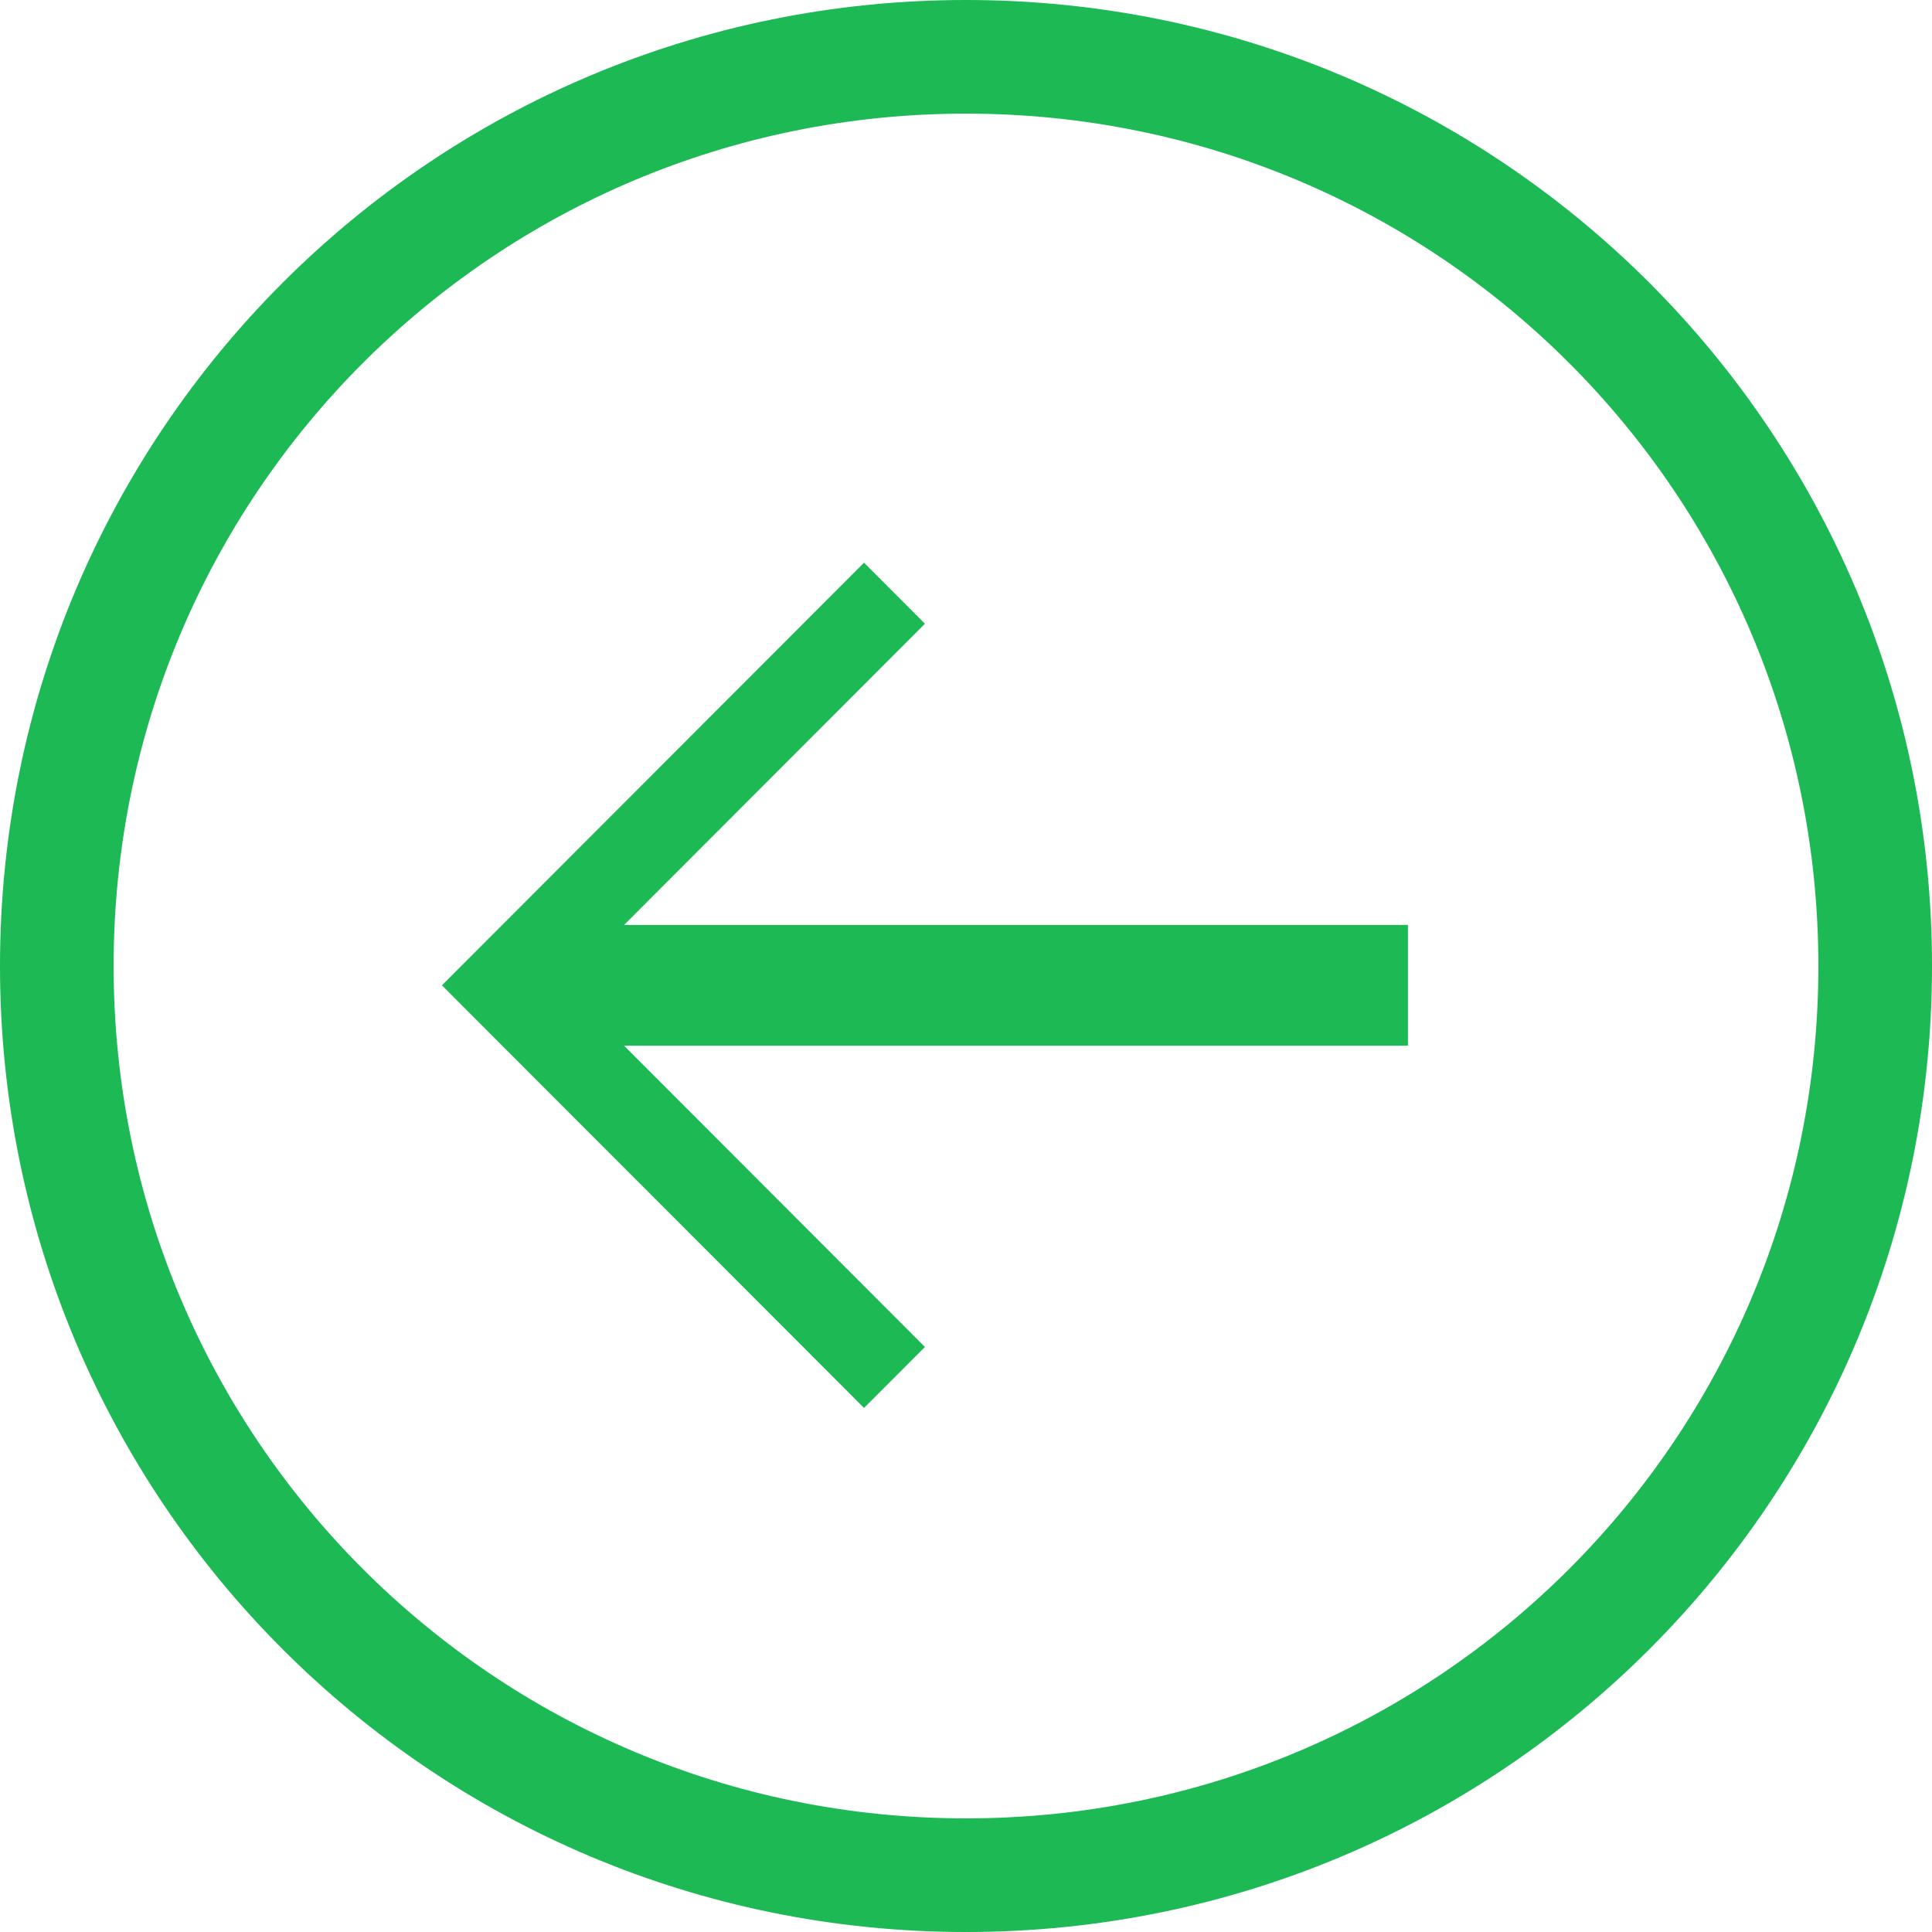 <svg width="32" height="32" viewBox="0 0 32 32" fill="none" xmlns="http://www.w3.org/2000/svg">
<path d="M16 32C7.153 32 0 24.847 0 16C0 7.153 7.153 0 16 0C24.847 0 32 7.153 32 16C32 24.847 24.847 32 16 32ZM16 1.882C8.188 1.882 1.882 8.188 1.882 16C1.882 23.812 8.188 30.118 16 30.118C23.812 30.118 30.118 23.812 30.118 16C30.118 8.188 23.812 1.882 16 1.882Z" fill="#1CB954"/>
<path d="M14.311 23.32L7.32 16.32L14.311 9.32L15.32 10.331L9.338 16.32L15.32 22.31L14.311 23.32Z" fill="#1CB954"/>
<path d="M8.32 15.32H23.32V17.32H8.32V15.32Z" fill="#1CB954"/>
</svg>
